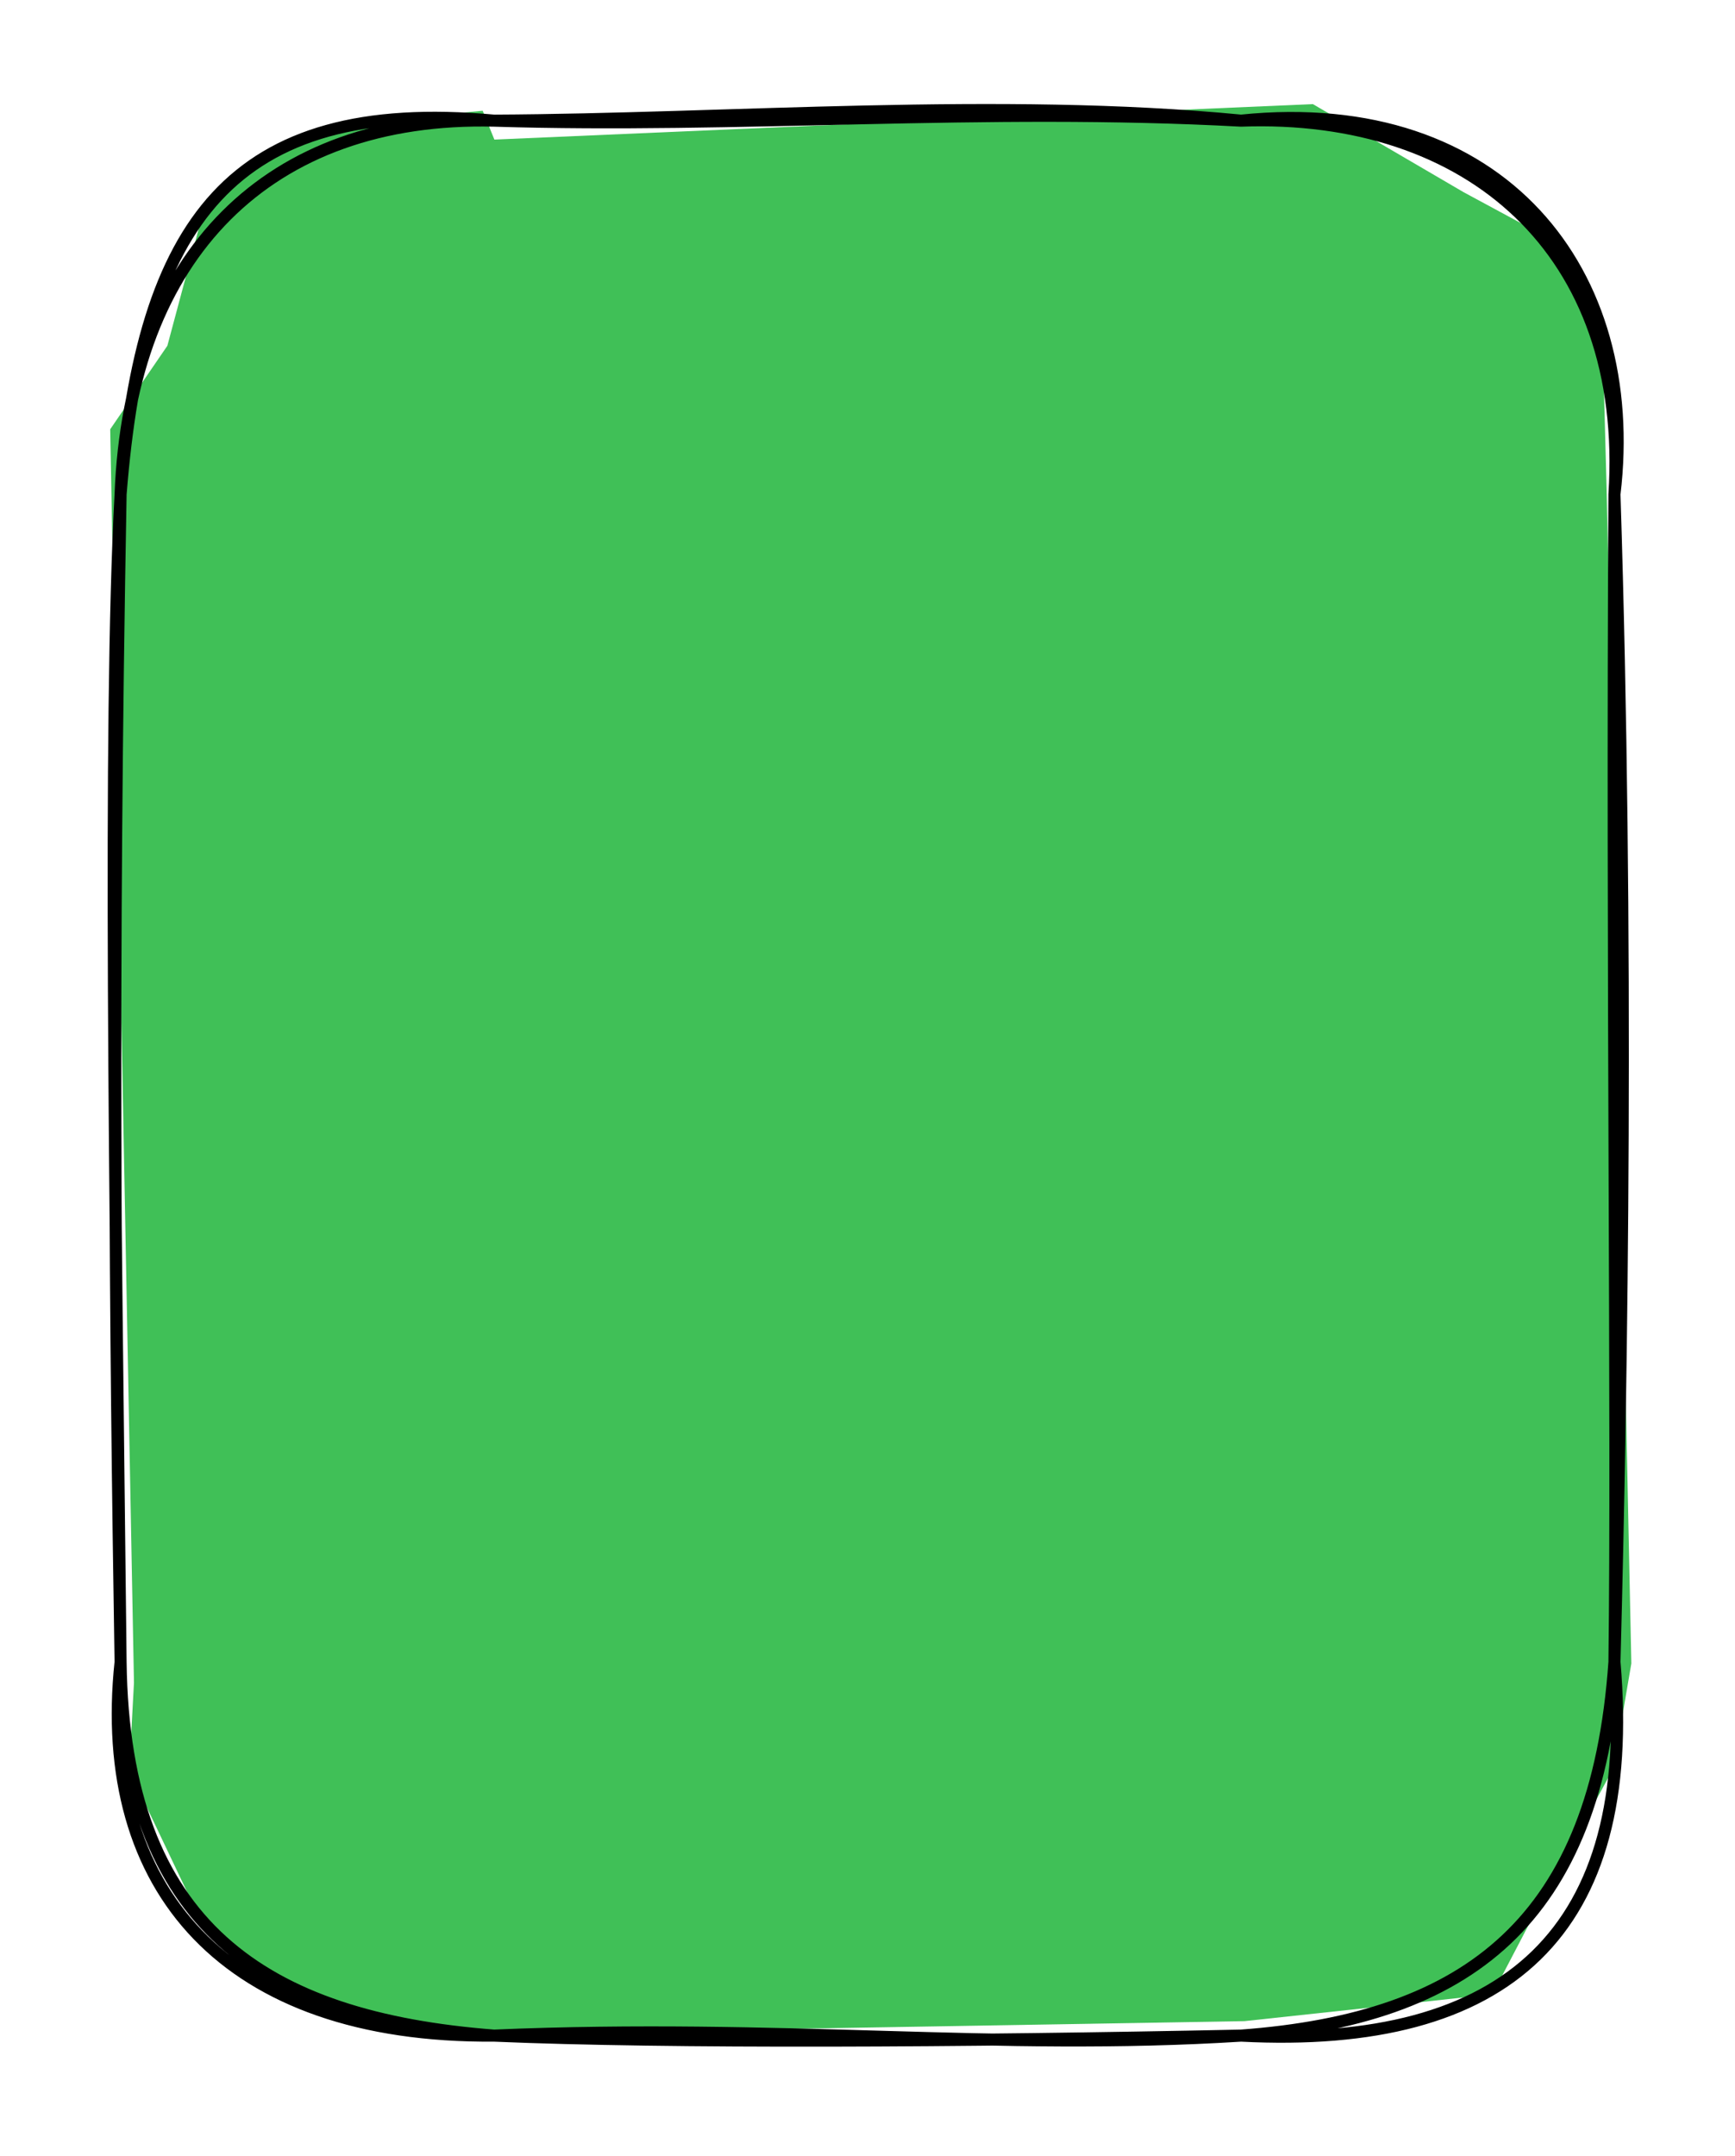 <svg version="1.1" xmlns="http://www.w3.org/2000/svg" viewBox="0 0 143.887 178.73" width="143.887" height="178.73">
  <!-- svg-source:excalidraw -->
  
  <defs>
    <style class="style-fonts">
      @font-face {
        font-family: "Virgil";
        src: url("https://excalidraw.com/Virgil.woff2");
      }
      @font-face {
        font-family: "Cascadia";
        src: url("https://excalidraw.com/Cascadia.woff2");
      }
    </style>
  </defs>
  <g stroke-linecap="round" transform="translate(10 10) rotate(0 61.943 79.365)"><path d="M31 1.57 L98.88 -1.37 L111.38 5.93 L119.94 10.55 L122.85 16.01 L123.26 31.34 L125.29 127.88 L123.81 136.55 L117.79 147.61 L113.77 155.3 L106.76 156.07 L93.2 157.53 L23.74 158.7 L13.29 155.14 L6.02 147.88 L0.72 136.74 L1.11 129.48 L-0.86 25.58 L3.88 18.66 L7.14 6.49 L16.85 0.43 L30.03 -0.82" stroke="none" stroke-width="0" fill="#40c057"></path><path d="M30.97 0 M30.97 0 C50.54 -0.09, 72.91 -1.93, 92.92 0 M30.97 0 C51.16 0.63, 71.51 -1.16, 92.92 0 M92.92 0 C111.87 -0.7, 125.19 10.8, 123.89 30.97 M92.92 0 C114.56 -2.21, 126.09 12.57, 123.89 30.97 M123.89 30.97 C125.06 67.72, 124.53 103.65, 123.89 127.76 M123.89 30.97 C123.66 69.96, 124.15 107.79, 123.89 127.76 M123.89 127.76 C122.38 149.22, 111.81 157.33, 92.92 158.73 M123.89 127.76 C125.82 150.17, 115 159.87, 92.92 158.73 M92.92 158.73 C72.49 160.01, 54.92 157.72, 30.97 158.73 M92.92 158.73 C69.96 159.21, 45.46 159.35, 30.97 158.73 M30.97 158.73 C8.74 158.9, -1.99 146.58, 0 127.76 M30.97 158.73 C11.94 157.26, 0.27 149.67, 0 127.76 M0 127.76 C-0.44 99.97, -0.72 70.34, 0 30.97 M0 127.76 C-0.44 88.53, -1.03 50.16, 0 30.97 M0 30.97 C1.79 8.45, 9.14 -1.98, 30.97 0 M0 30.97 C0.76 11.08, 12.31 -0.45, 30.97 0" stroke="#000000" stroke-width="1" fill="none"></path></g></svg>